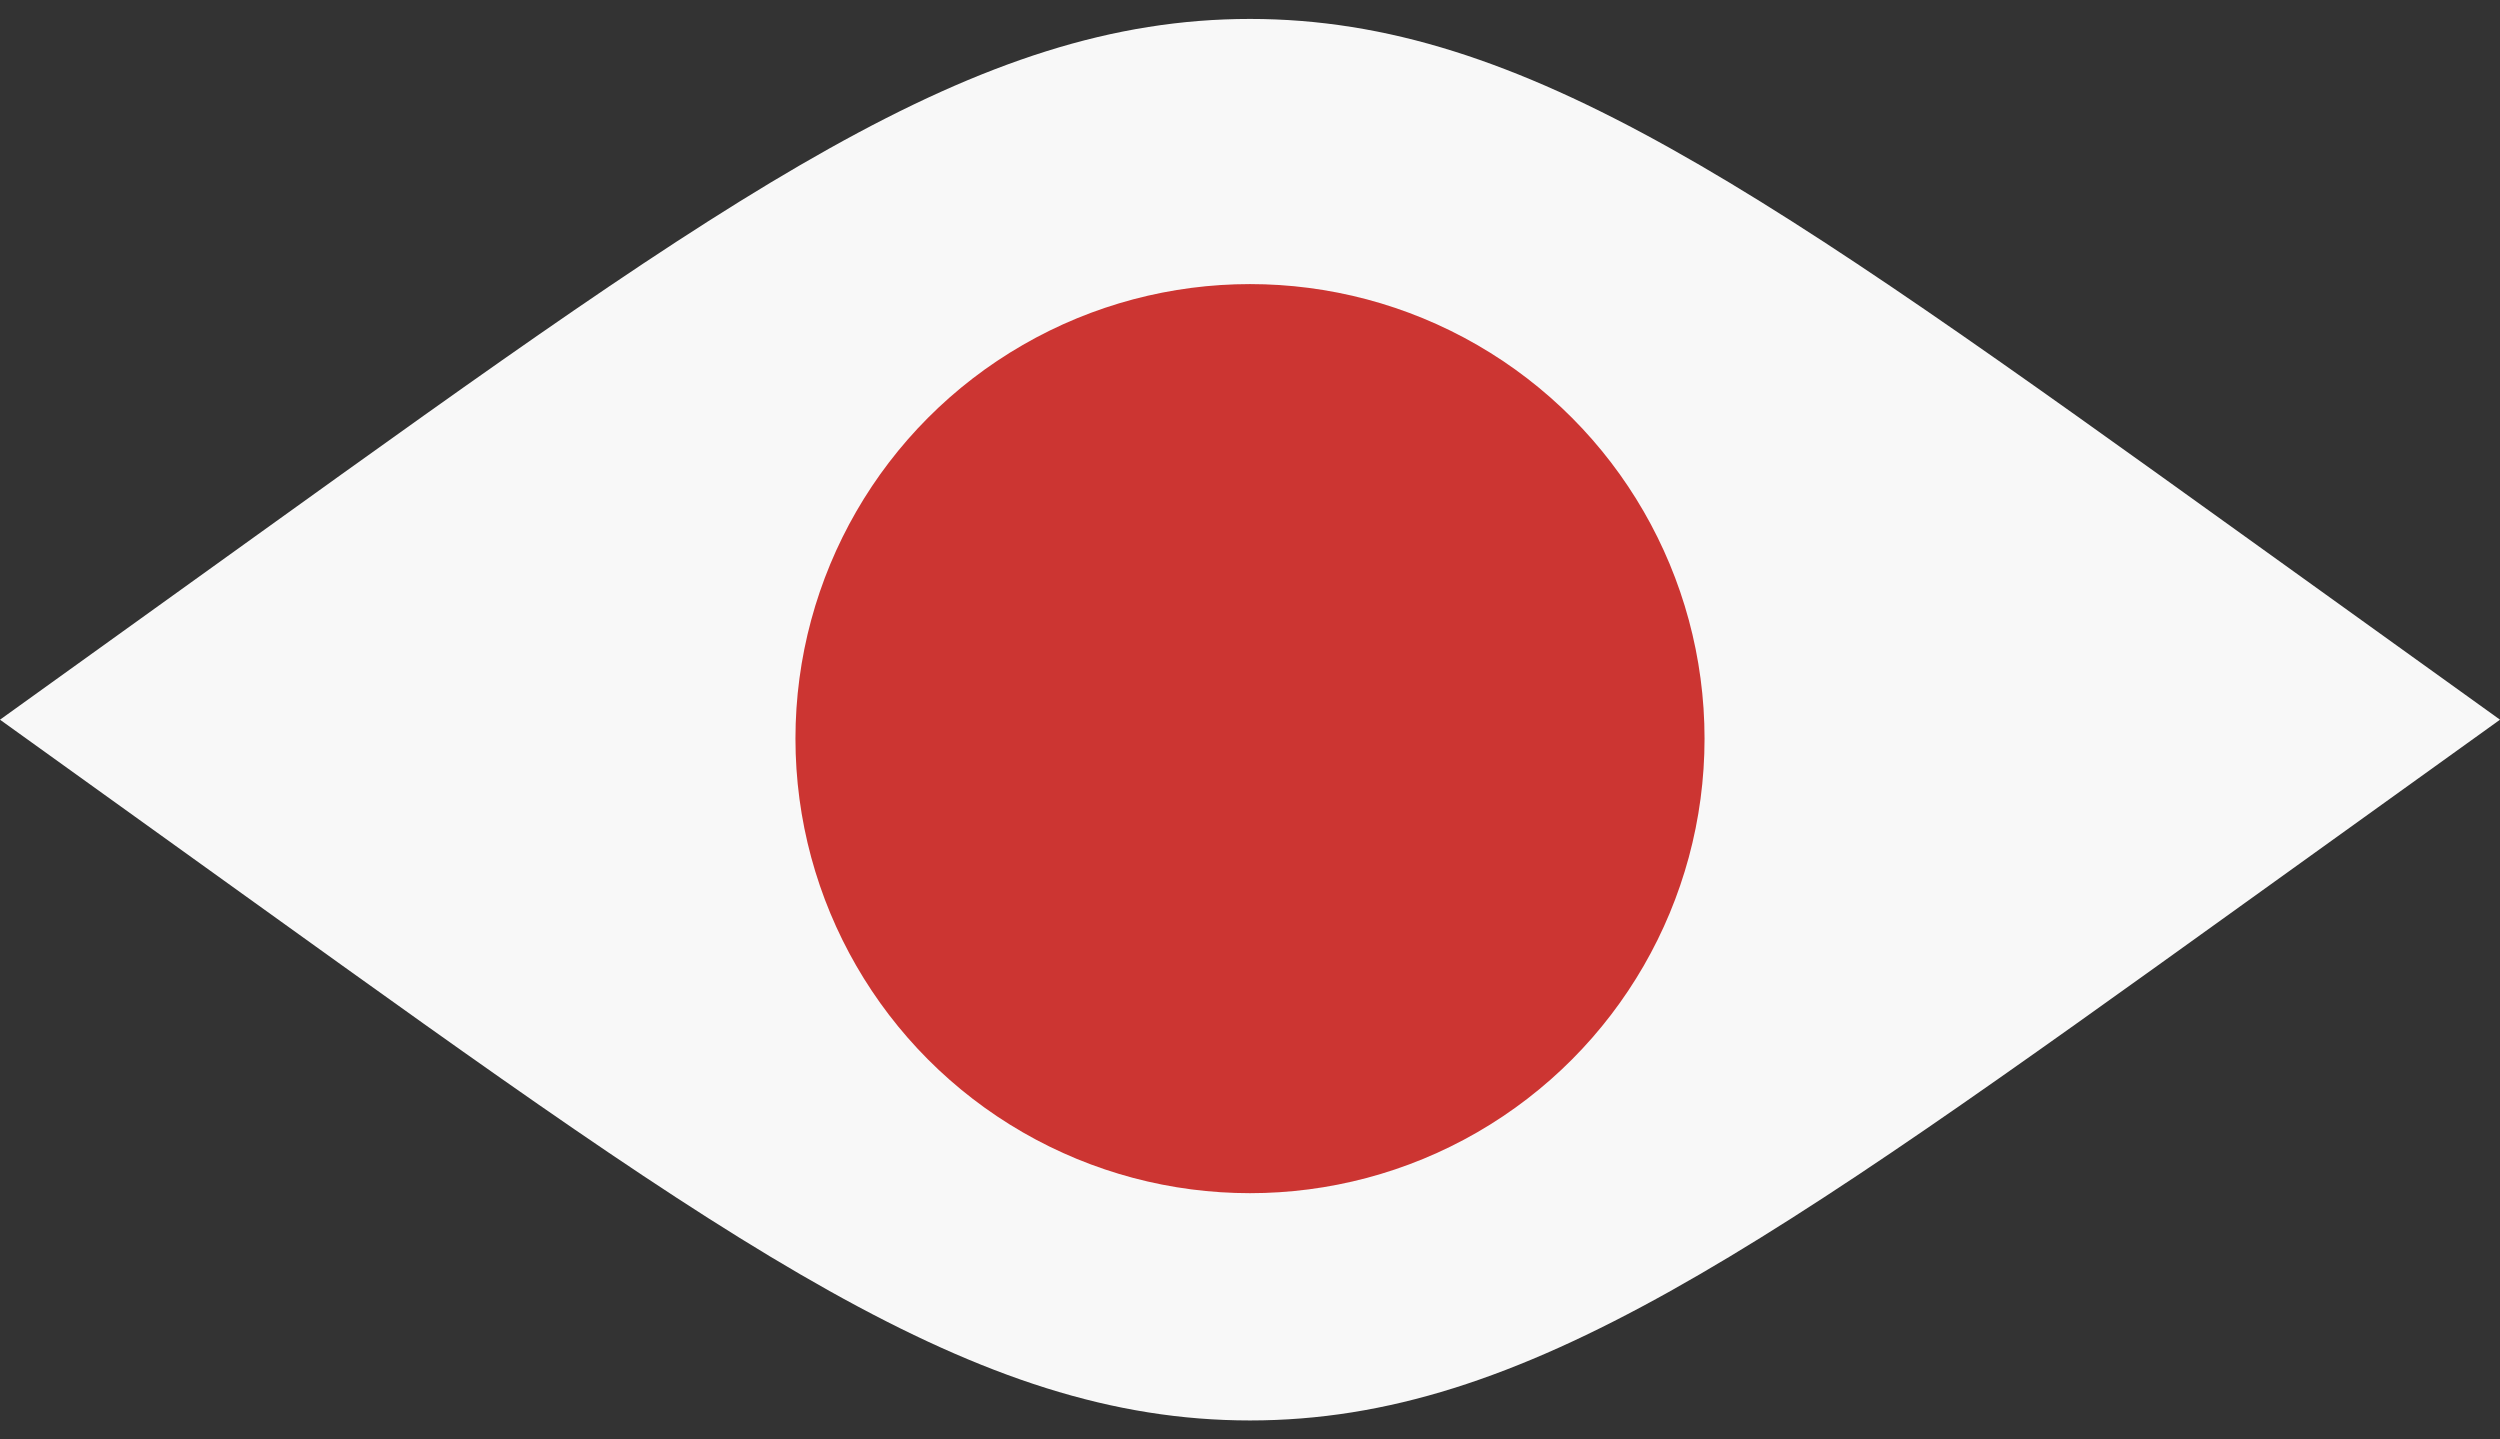 <svg width="66" height="38" viewBox="0 0 66 38" fill="none" xmlns="http://www.w3.org/2000/svg">
<rect x="0" y="0" width="66" height="38" fill="#333333" stroke="none"/>
<path fill-rule="evenodd" clip-rule="evenodd" d="M33 0.5C25.749 0.5 19.406 5.057 6.721 14.171L0 19L6.721 23.828C19.406 32.943 25.749 37.5 33 37.5C40.251 37.5 46.594 32.943 59.279 23.828L66 19L59.279 14.171C46.594 5.057 40.251 0.5 33 0.5Z" fill="#f8f8f8"/>
<circle cx="33" cy="19.5" r="12" fill="#CC3532"/>
</svg>